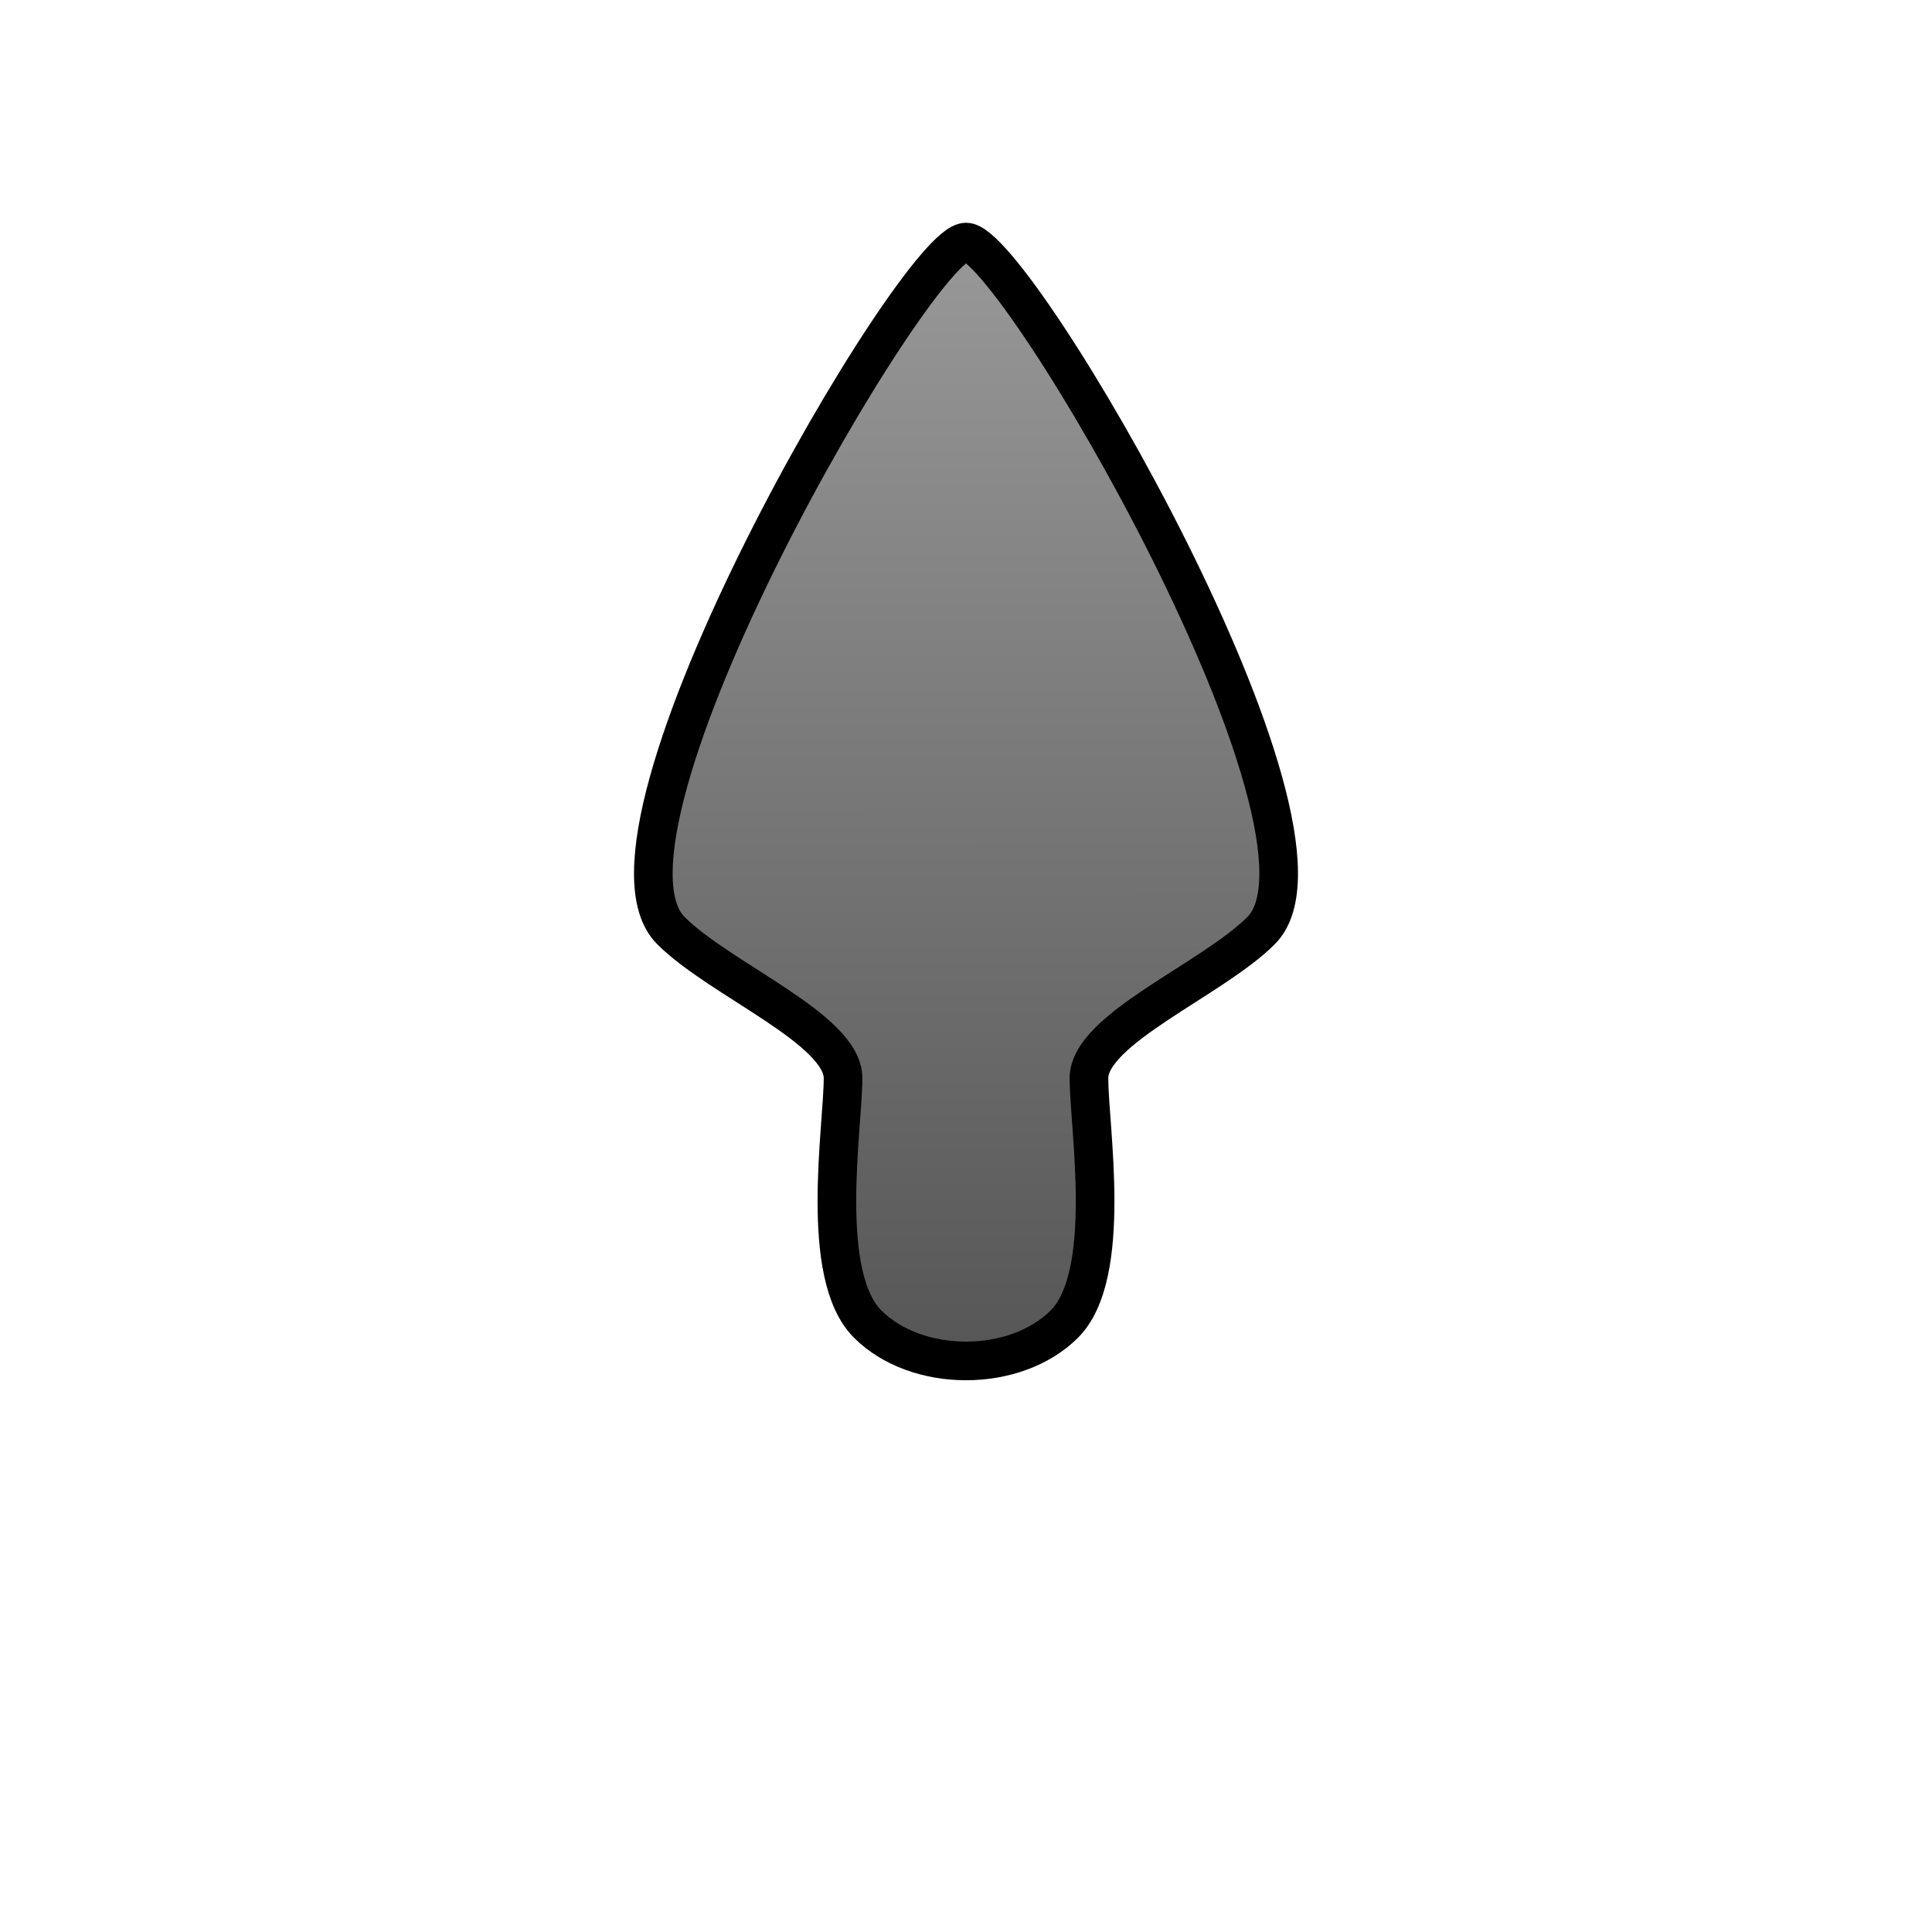 <?xml version="1.0" encoding="UTF-8" standalone="no"?>
<!-- Created with Inkscape (http://www.inkscape.org/) -->
<svg
   xmlns:svg="http://www.w3.org/2000/svg"
   xmlns="http://www.w3.org/2000/svg"
   xmlns:xlink="http://www.w3.org/1999/xlink"
   version="1.0"
   width="500"
   height="500"
   viewBox="0 0 1000 1000"
   id="page"
   xml:space="preserve"><defs
     id="defs38"><linearGradient
       id="linearGradient2218"><stop
         id="stop2220"
         style="stop-color:#999999;stop-opacity:1"
         offset="0" /><stop
         id="stop2222"
         style="stop-color:#555555;stop-opacity:1"
         offset="1" /></linearGradient><linearGradient
       x1="591.778"
       y1="14.339"
       x2="248.136"
       y2="505.111"
       id="linearGradient7890"
       xlink:href="#linearGradient2218"
       gradientUnits="userSpaceOnUse"
       gradientTransform="matrix(0.819,-0.574,0.574,0.819,-164.816,442.979)" /></defs><path
     d="M 500.001,125.295 C 525.456,125.294 703.647,430.765 652.736,481.677 C 627.279,507.133 563.64,532.589 563.638,558.044 C 563.639,583.5 576.367,659.868 550.91,685.324 C 525.454,710.78 474.544,710.78 449.088,685.324 C 423.634,659.867 436.359,583.501 436.36,558.043 C 436.361,532.586 372.719,507.132 347.263,481.677 C 296.354,430.764 474.546,125.295 500.001,125.295 z"
     id="path1431"
     style="fill:url(#linearGradient7890);fill-opacity:1;stroke:#000000;stroke-width:20;stroke-linecap:round;stroke-linejoin:round;stroke-miterlimit:3.133" /></svg>